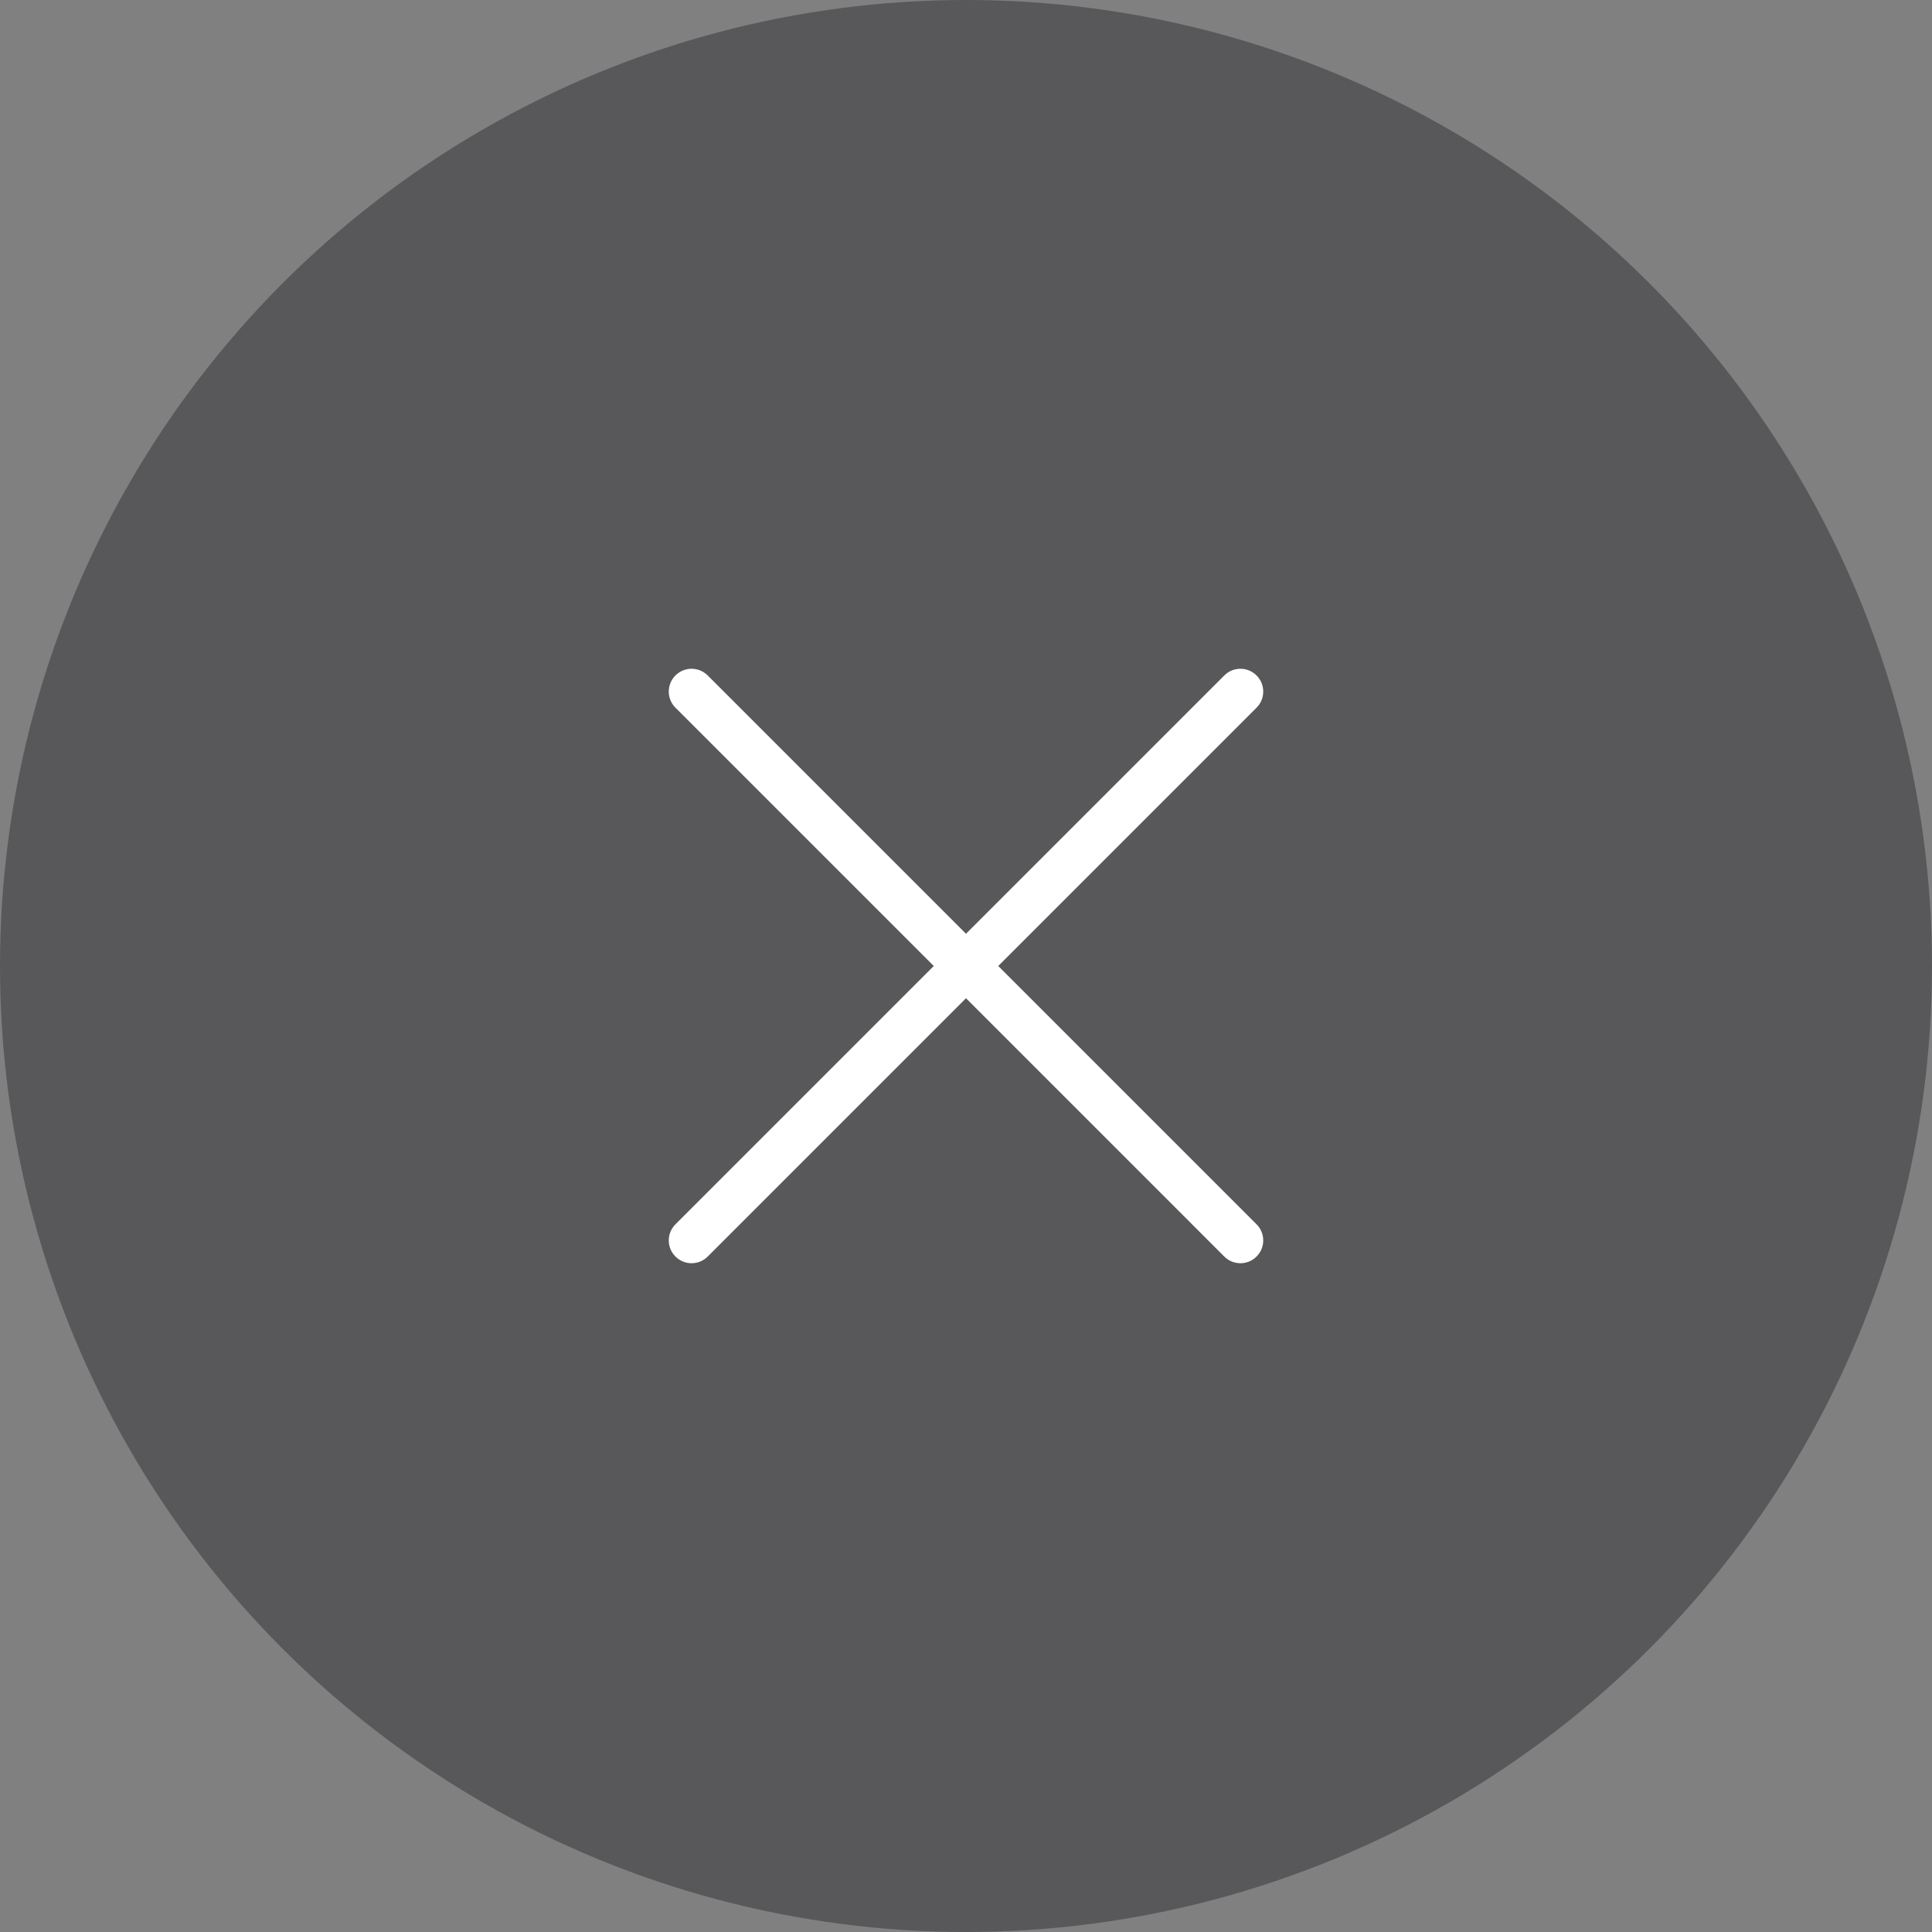 <svg width="26" height="26" viewBox="0 0 26 26" fill="none" xmlns="http://www.w3.org/2000/svg">
<rect x="0" y="0" width="26" height="26" fill="#808080" stroke="none"/>
<circle r="13" transform="matrix(1 0 0 -1 13 13)" fill="#58585A"/>
<path d="M16.91 9.09C16.79 8.97 16.596 8.97 16.476 9.09L13 12.566L9.524 9.09C9.404 8.97 9.21 8.97 9.09 9.09C8.97 9.21 8.97 9.404 9.09 9.524L12.566 13L9.09 16.476C8.97 16.596 8.97 16.79 9.09 16.91C9.21 17.03 9.404 17.03 9.524 16.91L13 13.434L16.476 16.91C16.596 17.03 16.79 17.03 16.91 16.91C17.03 16.79 17.03 16.596 16.91 16.476L13.434 13L16.91 9.524C17.03 9.404 17.03 9.21 16.91 9.09Z" fill="white"/>
</svg>
